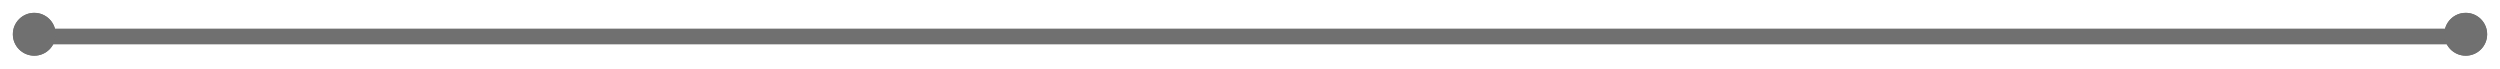 <svg xmlns="http://www.w3.org/2000/svg" xmlns:xlink="http://www.w3.org/1999/xlink" width="1751" height="48" viewBox="0 0 1751 48">
  <defs>
    <filter id="直线_4" x="17.375" y="11.061" width="1719" height="29" filterUnits="userSpaceOnUse">
      <feOffset dy="5" input="SourceAlpha"/>
      <feGaussianBlur stdDeviation="3" result="blur"/>
      <feFlood flood-opacity="0.161"/>
      <feComposite operator="in" in2="blur"/>
      <feComposite in="SourceGraphic"/>
    </filter>
    <filter id="椭圆_24" x="0" y="0" width="48" height="48" filterUnits="userSpaceOnUse">
      <feOffset dy="3" input="SourceAlpha"/>
      <feGaussianBlur stdDeviation="3" result="blur-2"/>
      <feFlood flood-opacity="0.161"/>
      <feComposite operator="in" in2="blur-2"/>
      <feComposite in="SourceGraphic"/>
    </filter>
    <filter id="椭圆_25" x="1703" y="0" width="48" height="48" filterUnits="userSpaceOnUse">
      <feOffset dy="3" input="SourceAlpha"/>
      <feGaussianBlur stdDeviation="3" result="blur-3"/>
      <feFlood flood-opacity="0.161"/>
      <feComposite operator="in" in2="blur-3"/>
      <feComposite in="SourceGraphic"/>
    </filter>
  </defs>
  <g id="组_31" data-name="组 31" transform="translate(-58 -3240)">
    <g transform="matrix(1, 0, 0, 1, 58, 3240)" filter="url(#直线_4)">
      <line id="直线_4-2" data-name="直线 4" x2="1701" transform="translate(26.37 20.56)" fill="none" stroke="#707070" stroke-width="11"/>
    </g>
    <g transform="matrix(1, 0, 0, 1, 58, 3240)" filter="url(#椭圆_24)">
      <g id="椭圆_24-2" data-name="椭圆 24" transform="translate(9 6)" fill="#707070" stroke="#707070" stroke-width="1">
        <circle cx="15" cy="15" r="15" stroke="none"/>
        <circle cx="15" cy="15" r="14.5" fill="none"/>
      </g>
    </g>
    <g transform="matrix(1, 0, 0, 1, 58, 3240)" filter="url(#椭圆_25)">
      <g id="椭圆_25-2" data-name="椭圆 25" transform="translate(1712 6)" fill="#707070" stroke="#707070" stroke-width="1">
        <circle cx="15" cy="15" r="15" stroke="none"/>
        <circle cx="15" cy="15" r="14.5" fill="none"/>
      </g>
    </g>
  </g>
</svg>
